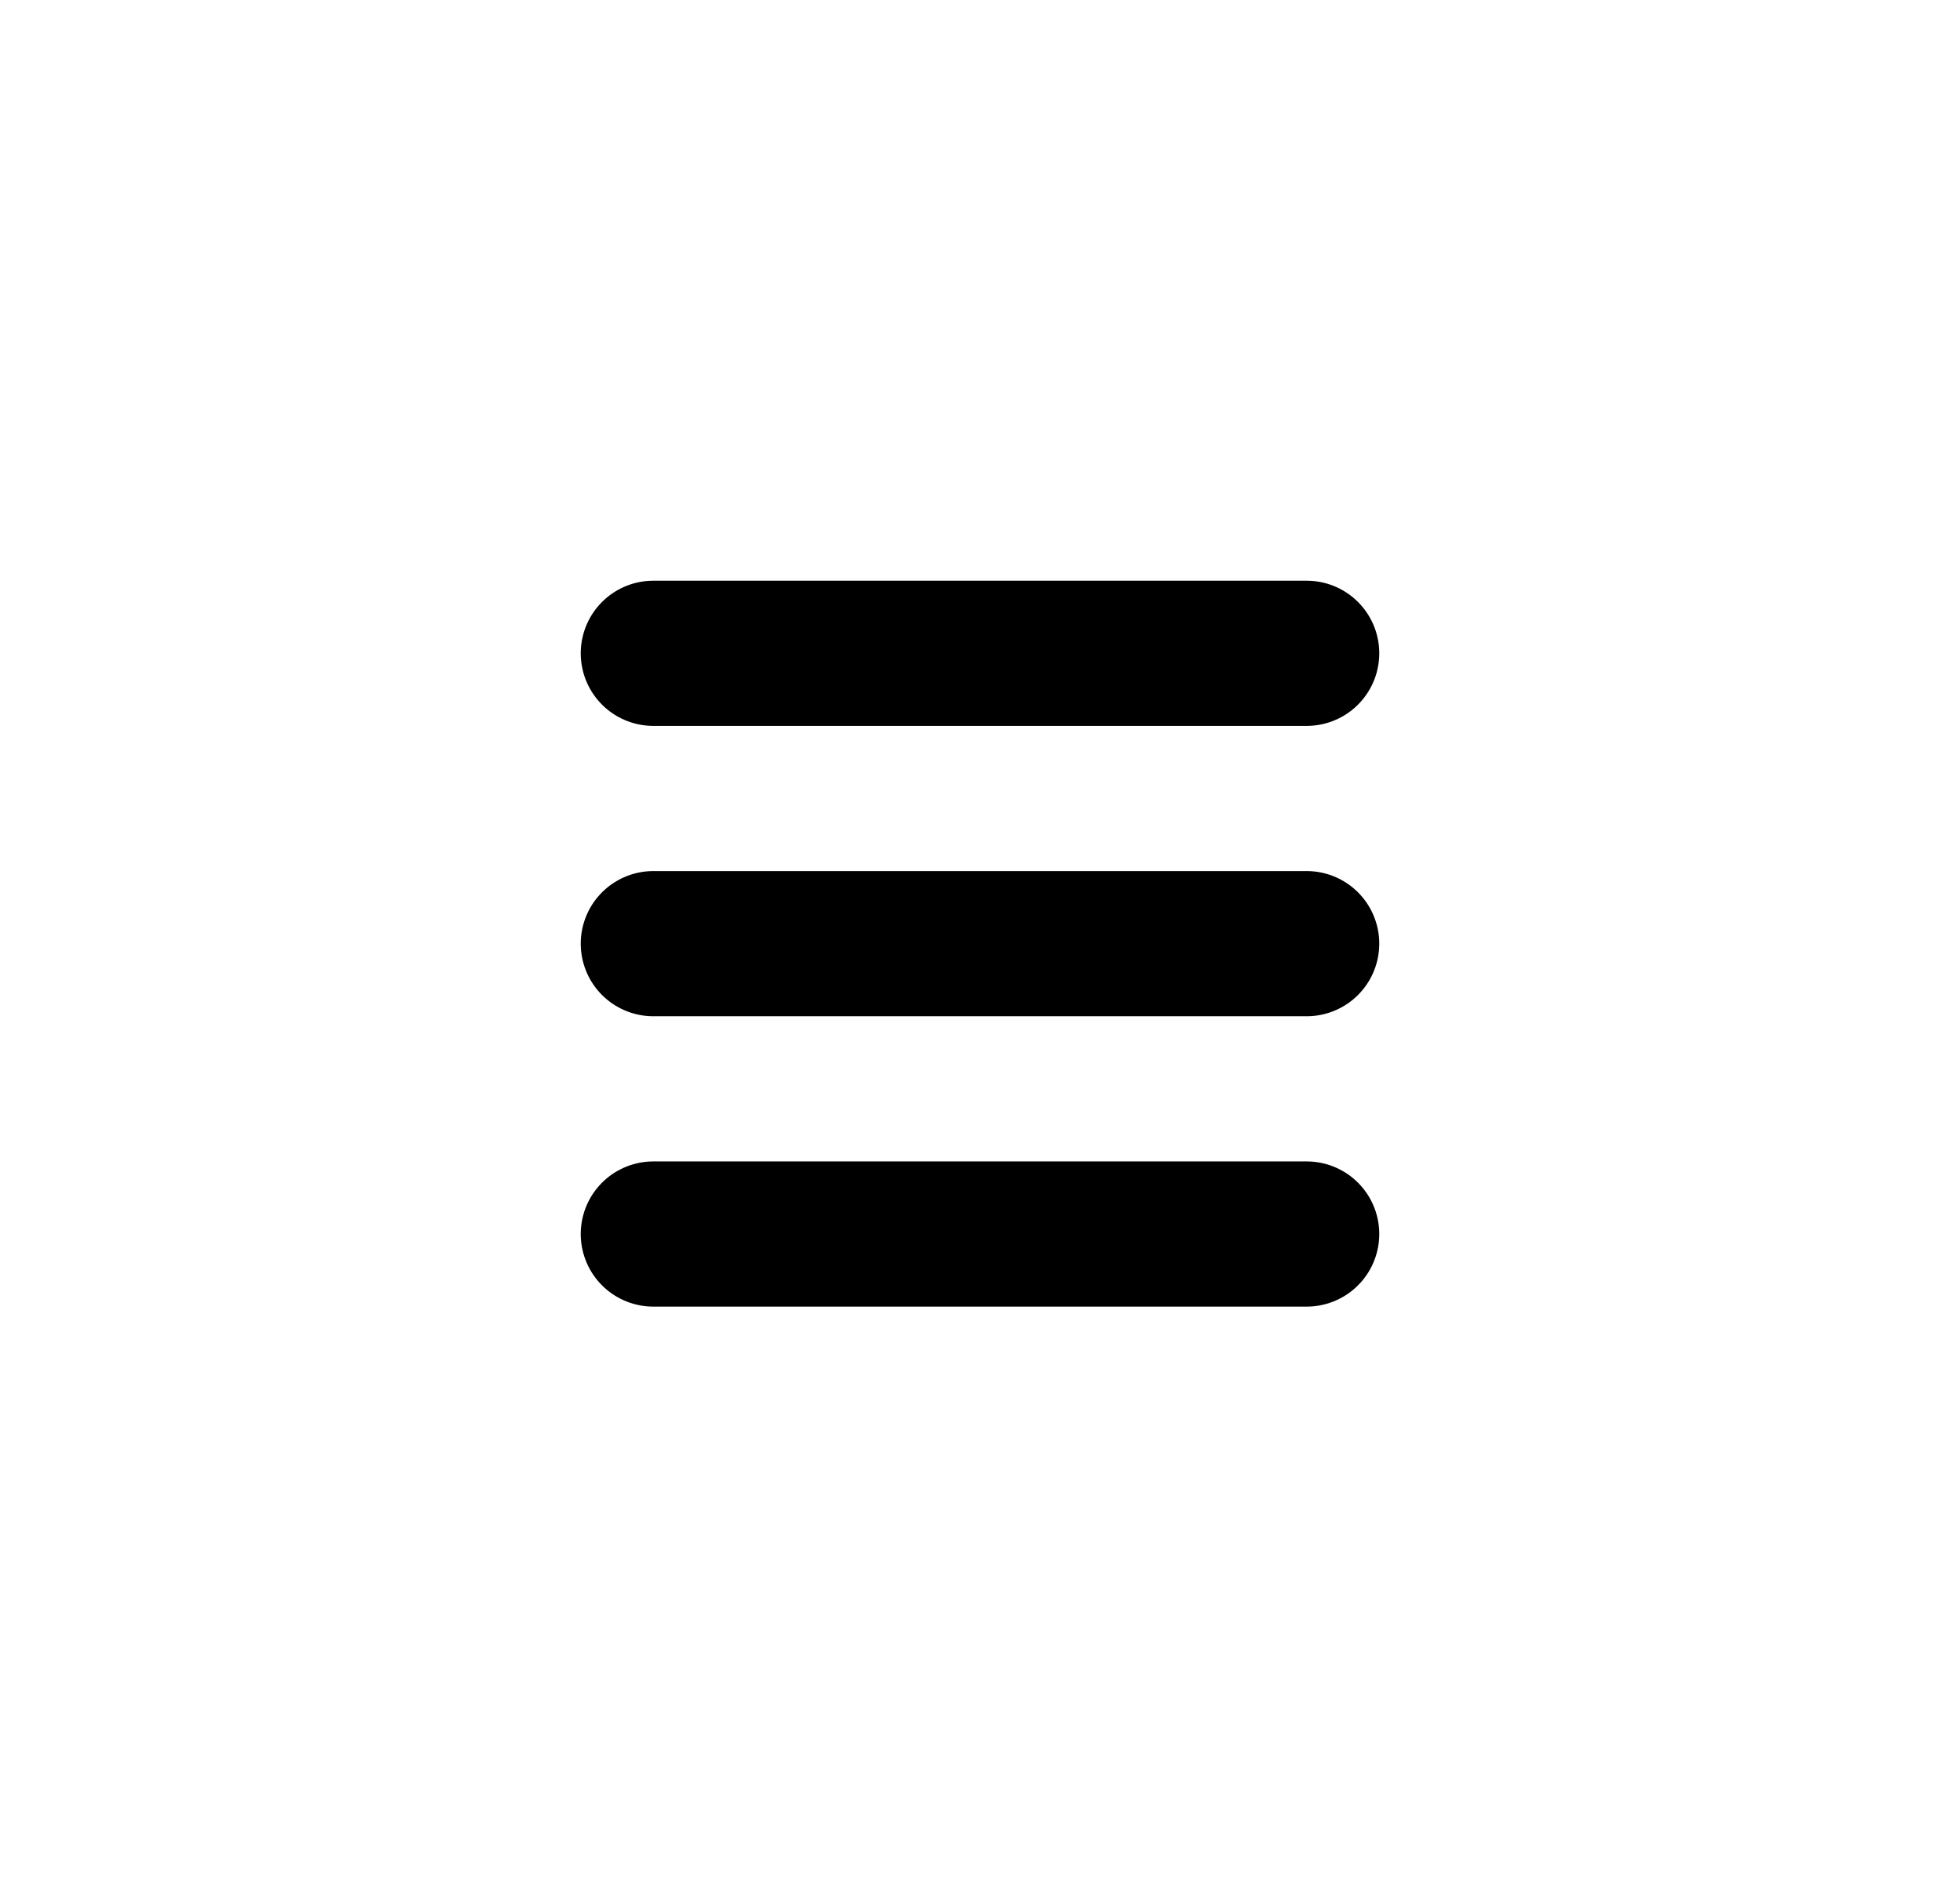 <svg width="54" height="52" viewBox="0 0 54 52" fill="none" xmlns="http://www.w3.org/2000/svg">
<line x1="18" y1="18" x2="36" y2="18" stroke="black" stroke-width="4" stroke-linecap="round"/>
<line x1="18" y1="26" x2="36" y2="26" stroke="black" stroke-width="4" stroke-linecap="round"/>
<line x1="18" y1="34" x2="36" y2="34" stroke="black" stroke-width="4" stroke-linecap="round"/>
</svg>
